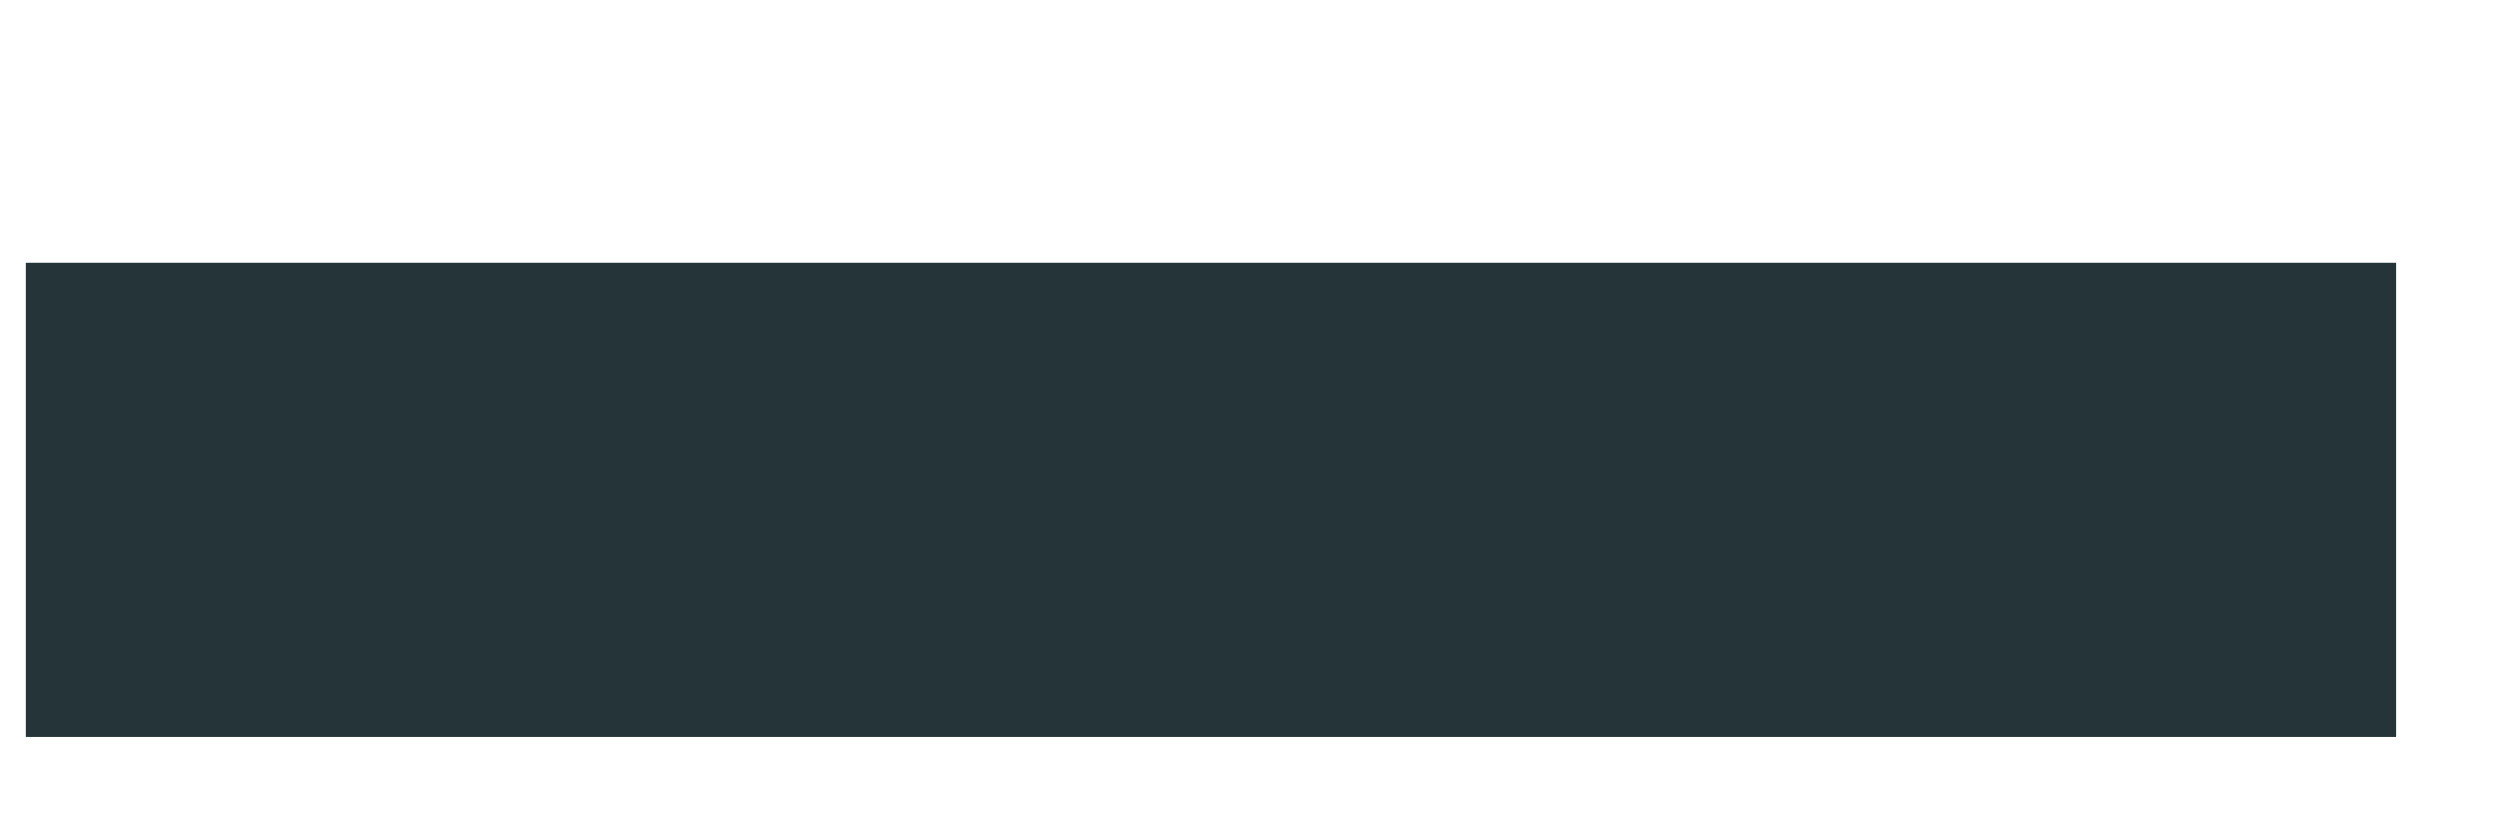 <?xml version="1.0" encoding="UTF-8"?>
<svg width="9px" height="3px" viewBox="0 0 9 3" version="1.1" xmlns="http://www.w3.org/2000/svg" xmlns:xlink="http://www.w3.org/1999/xlink">
    <!-- Generator: sketchtool 63.1 (101010) - https://sketch.com -->
    <title>5222188B-3FDF-4E88-84E7-35AD21FE227E@3x</title>
    <desc>Created with sketchtool.</desc>
    <g id="Change_location_old_design" stroke="none" stroke-width="1" fill="none" fill-rule="evenodd">
        <g id="01_Restaurant_screen" transform="translate(-247, -448)" fill="#253439">
            <g id="order_item" transform="translate(16, 385)">
                <g id="btn" transform="translate(220, 49)">
                    <g id="my_order_minus_active" transform="translate(11.093, 14.947)">
                        <rect id="Rectangle-3-Copy-3" transform="translate(4.267, 0.853) rotate(90) translate(-4.267, -0.853) " x="3.413" y="-3.413" width="1.707" height="8.533"></rect>
                    </g>
                </g>
            </g>
        </g>
    </g>
</svg>
